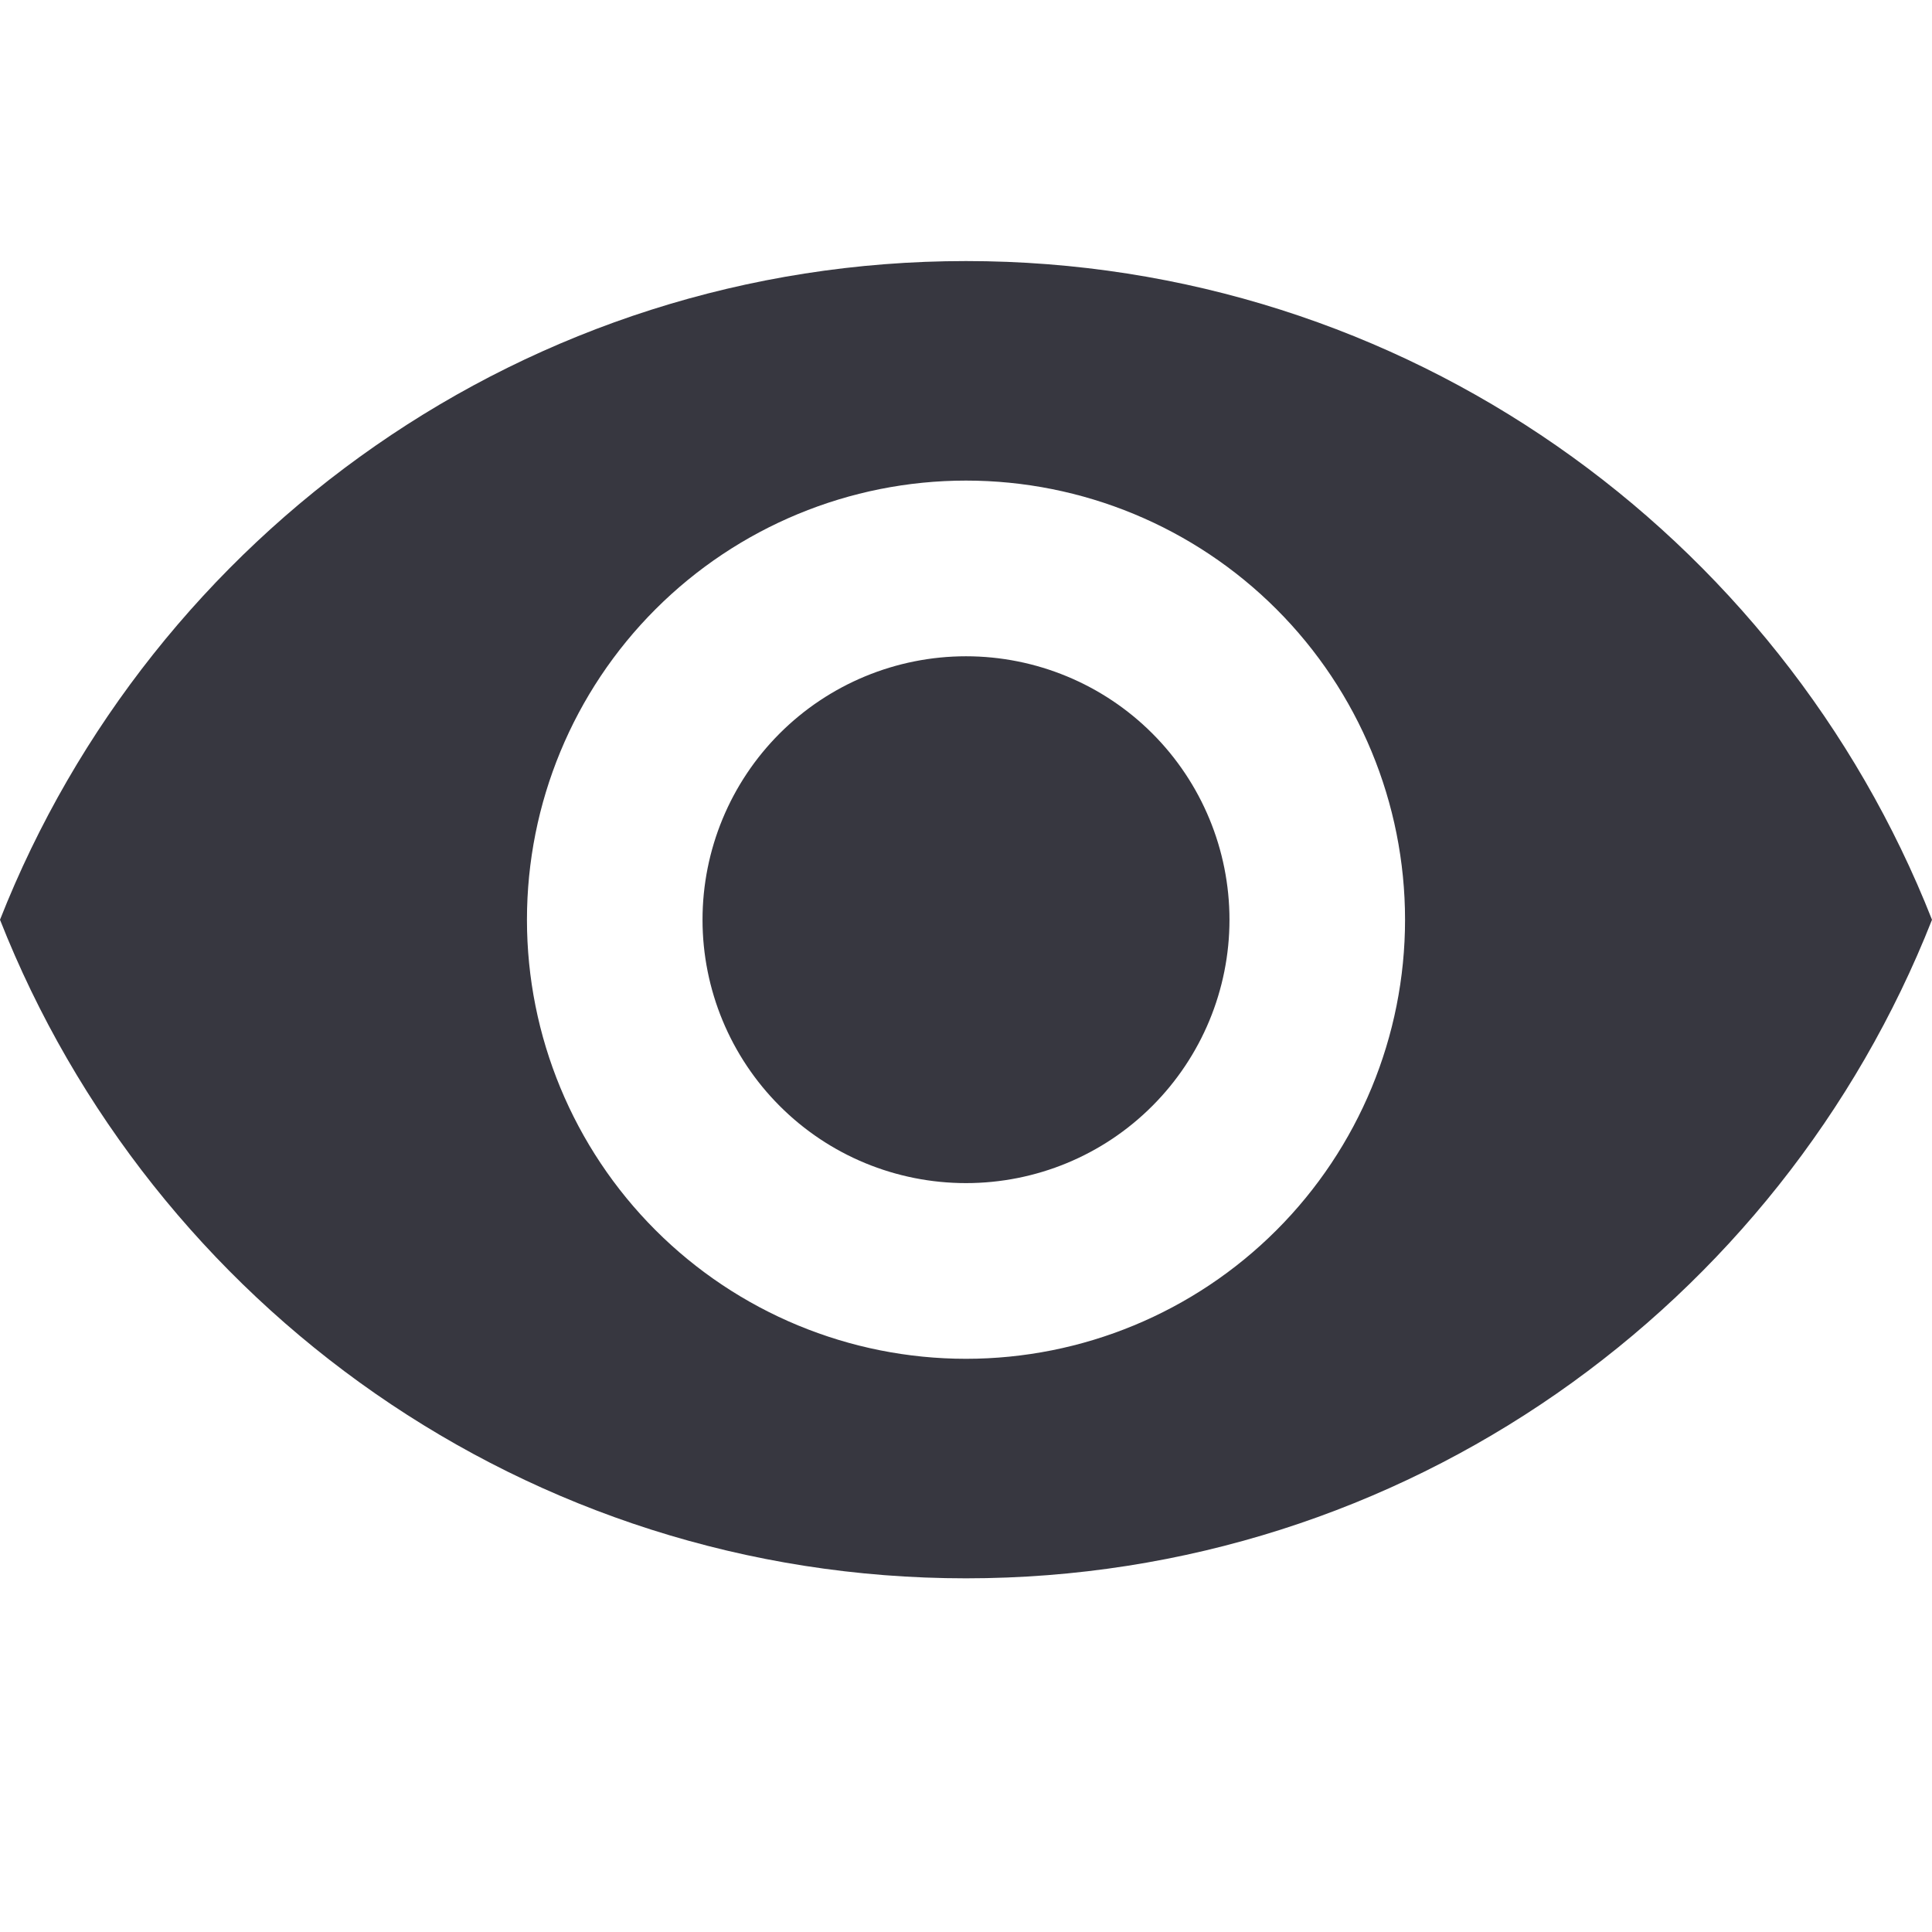 <svg width="16" height="16" viewBox="0 0 16 16" fill="none" xmlns="http://www.w3.org/2000/svg">
<path d="M8 5.435C7.421 5.435 6.866 5.665 6.457 6.074C6.048 6.483 5.818 7.038 5.818 7.617C5.818 8.195 6.048 8.75 6.457 9.159C6.866 9.569 7.421 9.798 8 9.798C8.579 9.798 9.134 9.569 9.543 9.159C9.952 8.75 10.182 8.195 10.182 7.617C10.182 7.038 9.952 6.483 9.543 6.074C9.134 5.665 8.579 5.435 8 5.435ZM8 11.253C7.036 11.253 6.111 10.87 5.429 10.188C4.747 9.506 4.364 8.581 4.364 7.617C4.364 6.652 4.747 5.727 5.429 5.045C6.111 4.363 7.036 3.98 8 3.98C8.964 3.98 9.889 4.363 10.571 5.045C11.253 5.727 11.636 6.652 11.636 7.617C11.636 8.581 11.253 9.506 10.571 10.188C9.889 10.87 8.964 11.253 8 11.253ZM8 2.162C4.364 2.162 1.258 4.424 0 7.617C1.258 10.809 4.364 13.071 8 13.071C11.636 13.071 14.742 10.809 16 7.617C14.742 4.424 11.636 2.162 8 2.162Z" fill="#373740"/>
</svg>
